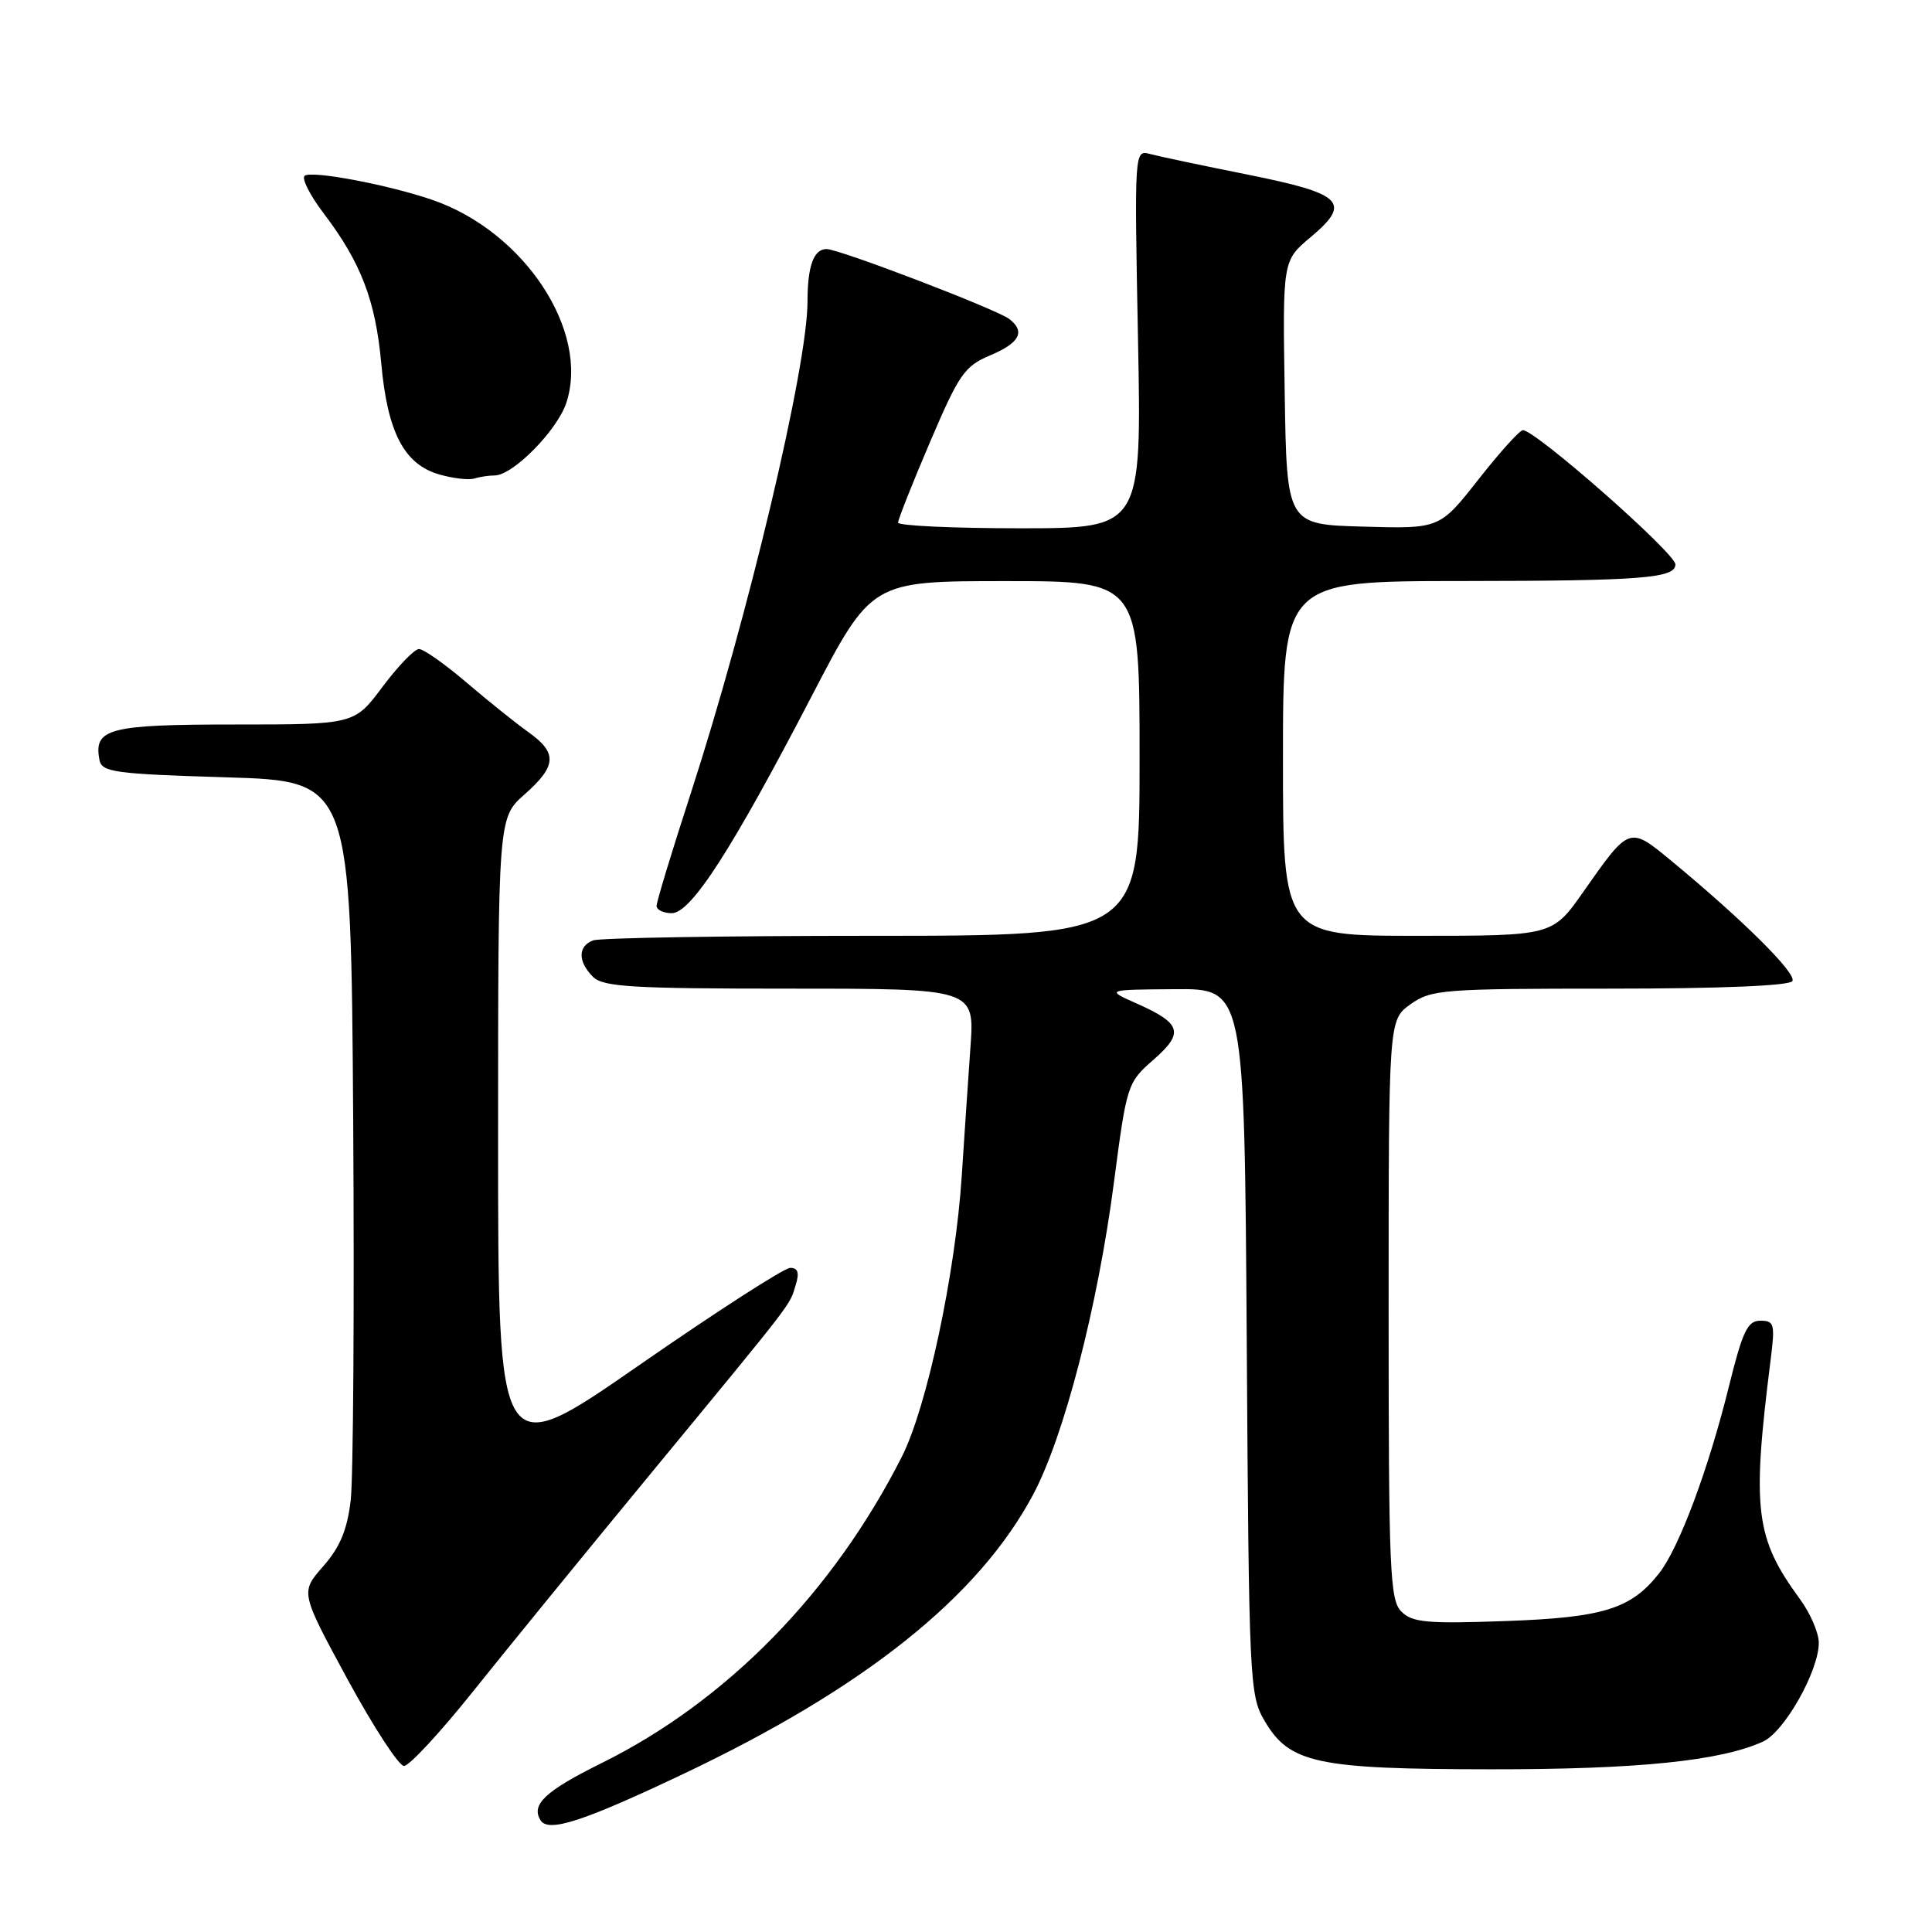 <?xml version="1.0" encoding="UTF-8" standalone="no"?>
<!DOCTYPE svg PUBLIC "-//W3C//DTD SVG 1.1//EN" "http://www.w3.org/Graphics/SVG/1.1/DTD/svg11.dtd" >
<svg xmlns="http://www.w3.org/2000/svg" xmlns:xlink="http://www.w3.org/1999/xlink" version="1.1" viewBox="0 0 256 256">
 <g >
 <path fill="currentColor"
d=" M 90.60 235.03 C 114.58 223.65 129.68 211.58 136.89 198.05 C 140.99 190.36 145.45 173.15 147.60 156.69 C 149.30 143.71 149.38 143.45 152.83 140.43 C 156.93 136.85 156.57 135.62 150.64 132.98 C 146.50 131.14 146.50 131.14 155.70 131.07 C 164.89 131.00 164.89 131.00 165.20 177.75 C 165.49 222.79 165.57 224.63 167.55 228.00 C 170.86 233.65 174.43 234.42 197.50 234.44 C 216.97 234.46 227.97 233.34 233.61 230.77 C 236.45 229.47 241.00 221.41 241.00 217.68 C 241.00 216.37 239.88 213.77 238.51 211.90 C 232.57 203.80 232.11 200.08 234.61 180.25 C 235.22 175.43 235.11 175.00 233.26 175.00 C 231.56 175.00 230.91 176.36 229.08 183.75 C 226.37 194.70 222.48 205.12 219.84 208.47 C 216.12 213.20 212.45 214.34 199.44 214.80 C 189.08 215.17 187.13 214.99 185.69 213.54 C 184.16 212.02 184.00 208.14 184.00 173.50 C 184.00 135.14 184.00 135.14 186.90 133.07 C 189.64 131.12 191.15 131.00 213.35 131.00 C 227.94 131.00 237.12 130.62 237.50 130.00 C 238.11 129.02 230.99 121.94 221.49 114.09 C 215.87 109.45 215.94 109.42 209.80 118.17 C 205.71 124.00 205.71 124.00 187.86 124.00 C 170.00 124.00 170.00 124.00 170.00 100.50 C 170.00 77.00 170.00 77.00 193.75 76.99 C 217.51 76.97 222.00 76.62 222.00 74.79 C 222.00 73.30 203.47 57.00 201.79 57.00 C 201.37 57.00 198.72 59.94 195.90 63.53 C 190.76 70.07 190.76 70.07 180.63 69.78 C 170.50 69.50 170.50 69.50 170.23 52.02 C 169.95 34.54 169.95 34.54 173.65 31.44 C 179.14 26.83 177.99 25.68 165.34 23.14 C 159.38 21.95 153.56 20.72 152.40 20.41 C 150.31 19.85 150.31 19.85 150.79 44.92 C 151.28 70.00 151.28 70.00 135.14 70.00 C 126.26 70.00 119.00 69.66 119.00 69.25 C 119.00 68.84 120.90 64.03 123.23 58.58 C 127.08 49.56 127.81 48.51 131.22 47.08 C 135.11 45.44 135.90 43.94 133.75 42.28 C 132.11 41.00 111.20 33.00 109.52 33.00 C 107.82 33.00 107.00 35.26 107.00 39.94 C 107.00 48.58 99.12 81.75 91.48 105.28 C 89.01 112.86 87.00 119.50 87.00 120.03 C 87.00 120.56 87.90 121.00 89.01 121.00 C 91.56 121.00 96.94 112.66 107.55 92.25 C 115.48 77.00 115.48 77.00 133.24 77.00 C 151.00 77.00 151.00 77.00 151.00 100.50 C 151.00 124.00 151.00 124.00 115.58 124.00 C 96.10 124.00 79.45 124.27 78.58 124.61 C 76.56 125.38 76.56 127.42 78.57 129.43 C 79.91 130.77 83.70 131.00 104.64 131.00 C 129.14 131.00 129.14 131.00 128.59 138.75 C 128.29 143.01 127.77 150.67 127.44 155.77 C 126.61 168.68 122.83 186.43 119.51 193.00 C 110.39 211.01 96.27 225.43 79.71 233.62 C 72.27 237.31 70.33 239.11 71.62 241.19 C 72.65 242.86 77.22 241.38 90.60 235.03 Z  M 62.58 224.25 C 66.86 218.89 77.60 205.72 86.44 195.00 C 105.54 171.82 104.58 173.07 105.44 170.25 C 105.94 168.64 105.73 168.00 104.71 168.00 C 103.92 168.00 94.89 173.82 84.64 180.93 C 66.00 193.86 66.00 193.86 66.00 151.11 C 66.00 108.37 66.00 108.37 69.50 105.27 C 73.78 101.48 73.89 99.77 70.01 97.01 C 68.37 95.84 64.68 92.88 61.82 90.44 C 58.96 88.00 56.13 86.00 55.52 86.00 C 54.92 86.00 52.75 88.25 50.69 91.00 C 46.96 96.00 46.96 96.00 31.10 96.00 C 14.39 96.00 12.38 96.53 13.18 100.70 C 13.49 102.32 15.16 102.55 30.01 103.00 C 46.50 103.50 46.50 103.50 46.80 148.50 C 46.96 173.25 46.81 195.89 46.47 198.80 C 46.01 202.72 45.05 205.01 42.82 207.55 C 39.80 210.99 39.80 210.99 46.04 222.50 C 49.48 228.82 52.85 234.00 53.53 234.00 C 54.22 234.00 58.29 229.61 62.58 224.25 Z  M 65.55 63.00 C 67.95 63.00 73.83 57.04 75.04 53.38 C 78.17 43.88 69.47 30.68 57.30 26.49 C 51.40 24.46 41.13 22.53 40.35 23.31 C 39.97 23.70 41.10 25.92 42.88 28.26 C 47.83 34.78 49.76 39.80 50.52 48.17 C 51.35 57.32 53.56 61.53 58.21 62.87 C 60.02 63.39 62.10 63.63 62.83 63.41 C 63.56 63.18 64.79 63.00 65.55 63.00 Z "/>
</g>
</svg>